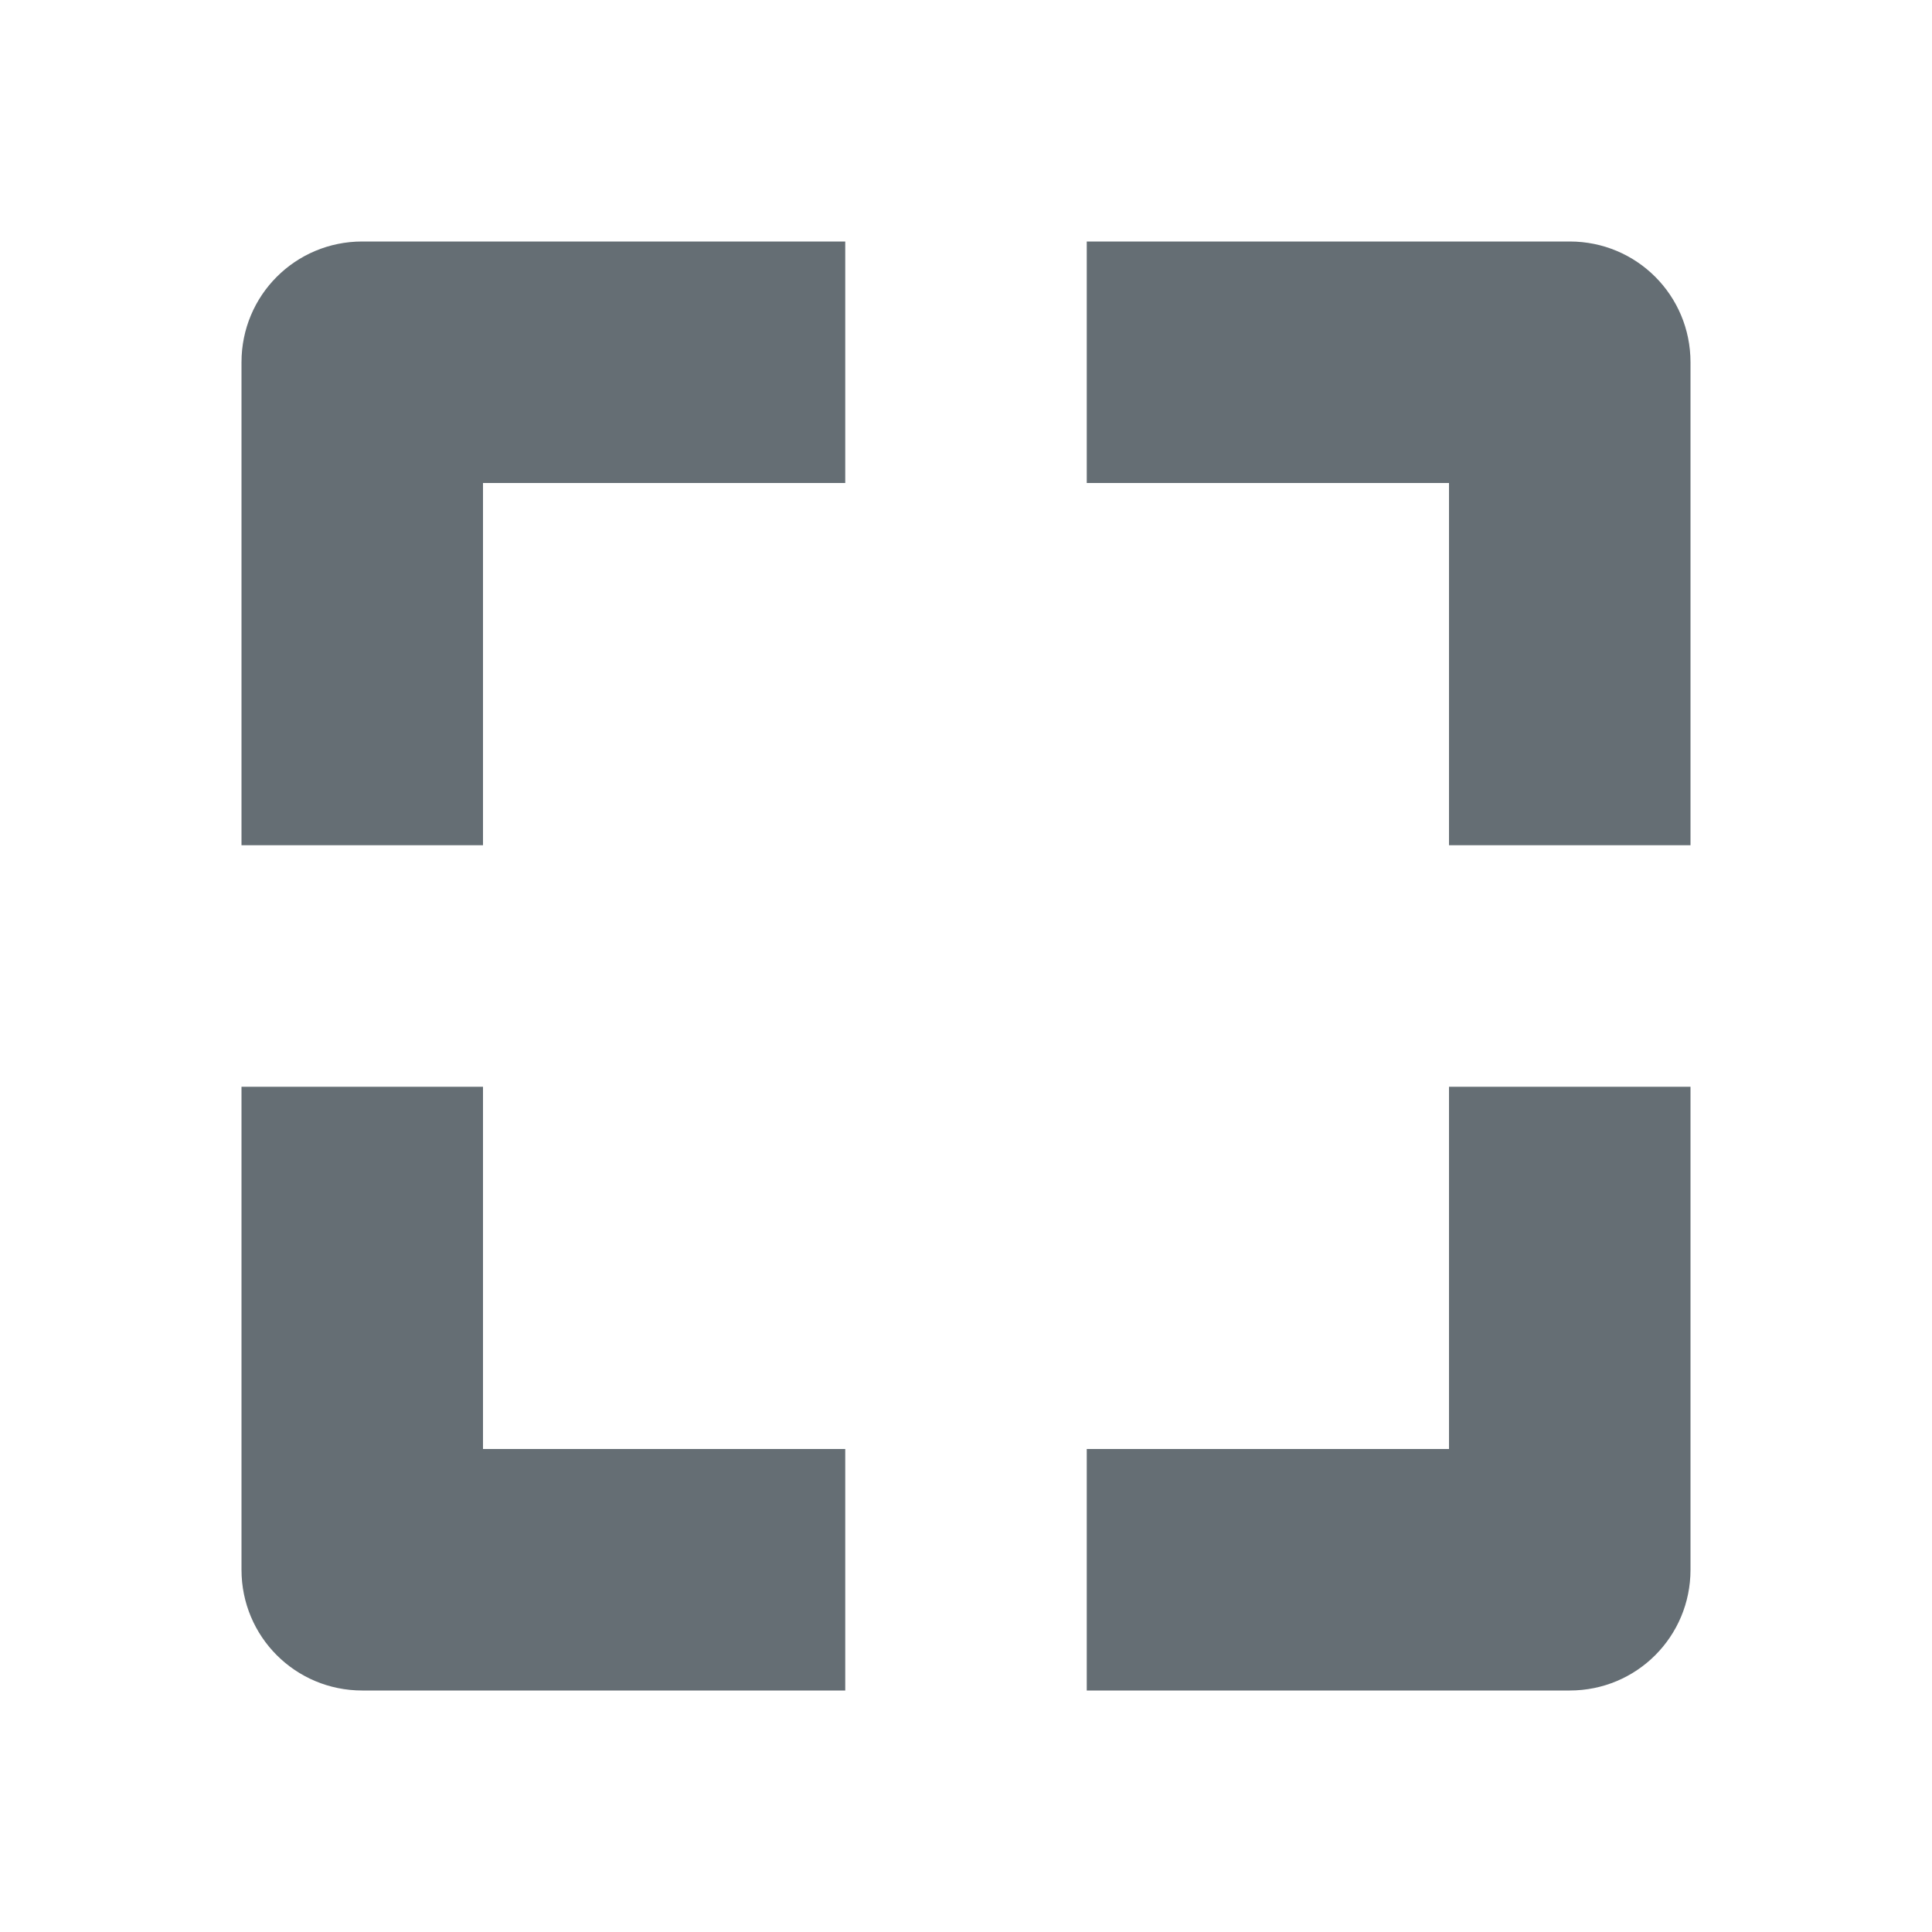 <svg xmlns="http://www.w3.org/2000/svg" width="16" height="16" version="1.1">
 <path style="fill:#656e74" d="M 3,2 C 2.446,2 2,2.446 2,3 V 7 H 4 V 4 H 7 V 2 Z M 9,2 V 4 H 12 V 7 H 14 V 3 C 14,2.446 13.554,2 13,2 Z M 2,9 V 13 C 2,13.554 2.446,14 3,14 H 7 V 12 H 4 V 9 Z M 12,9 V 12 H 9 V 14 H 13 C 13.554,14 14,13.554 14,13 V 9 Z"/>
</svg>
